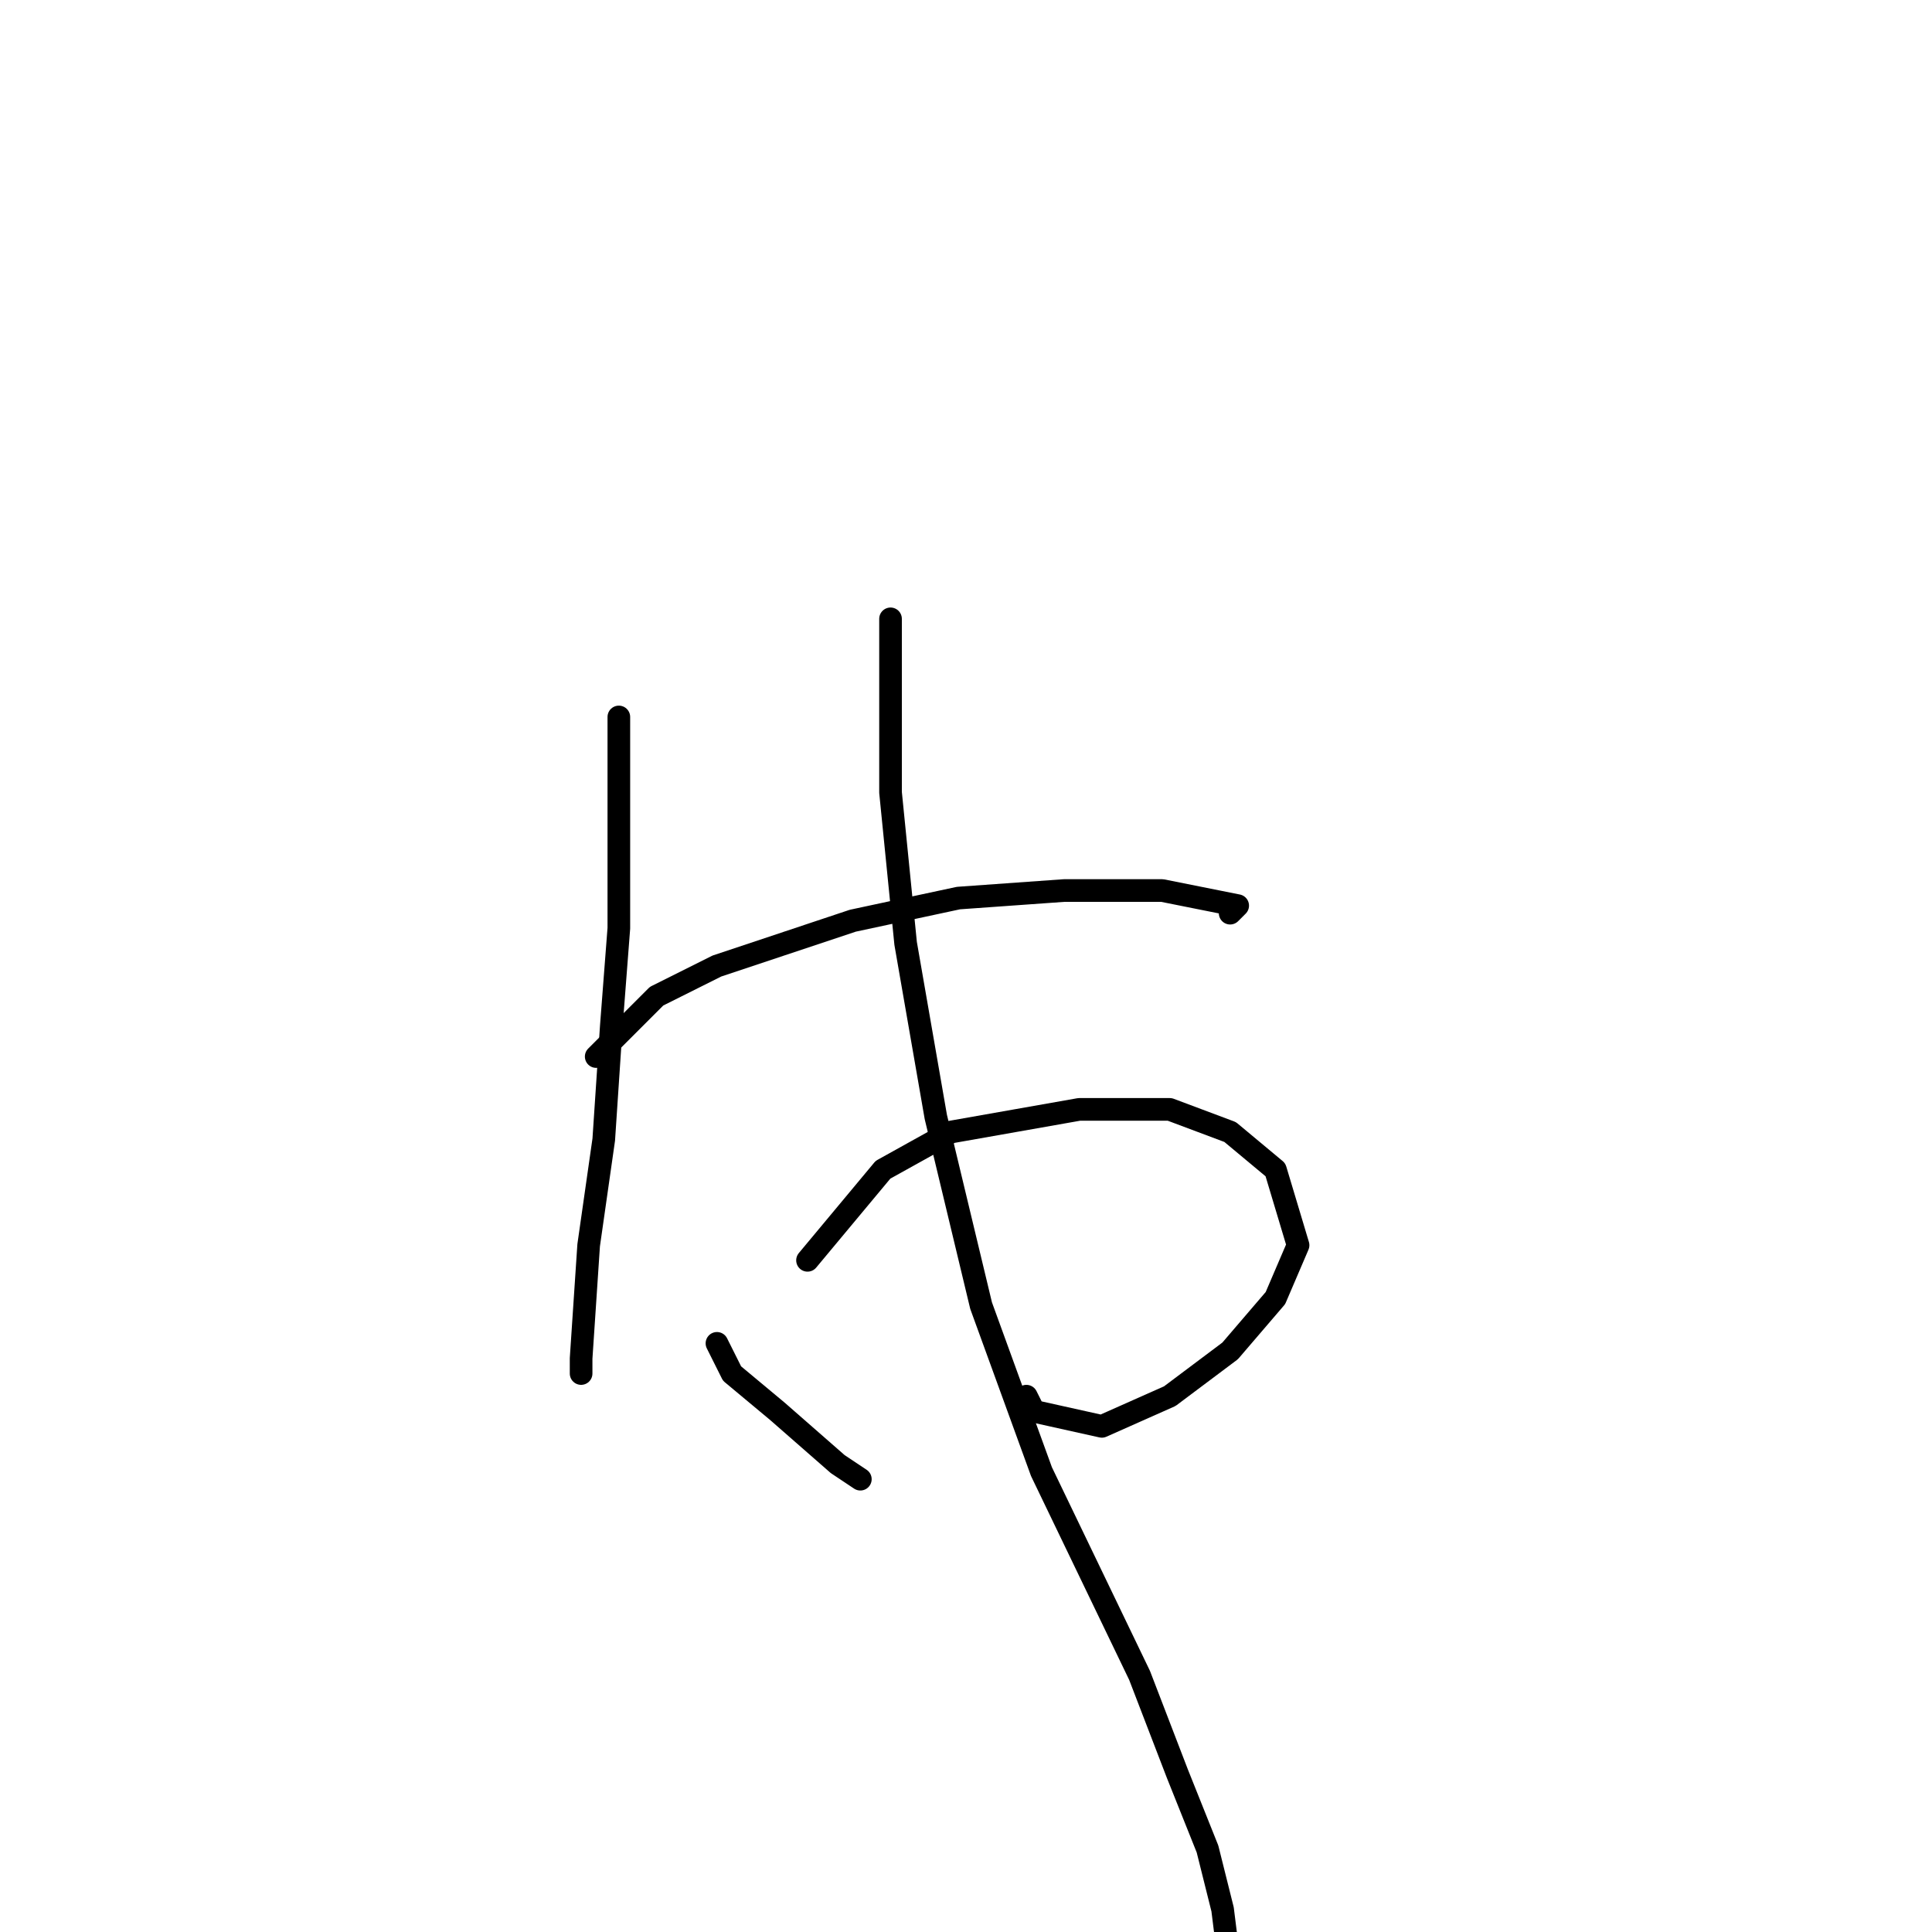 <?xml version="1.0" standalone="no"?>
    <svg width="256" height="256" xmlns="http://www.w3.org/2000/svg" version="1.1">
    <polyline stroke="black" stroke-width="3" stroke-linecap="round" fill="transparent" stroke-linejoin="round" points="82 95 82 109 82 123 81 136 80 151 78 165 77 180 77 182 77 181 77 181 " />
        <polyline stroke="black" stroke-width="3" stroke-linecap="round" fill="transparent" stroke-linejoin="round" points="79 140 83 136 87 132 95 128 113 122 127 119 141 118 154 118 164 120 163 121 163 121 " />
        <polyline stroke="black" stroke-width="3" stroke-linecap="round" fill="transparent" stroke-linejoin="round" points="95 178 96 180 97 182 103 187 111 194 114 196 114 196 " />
        <polyline stroke="black" stroke-width="3" stroke-linecap="round" fill="transparent" stroke-linejoin="round" points="107 167 112 161 117 155 126 150 143 147 155 147 163 150 169 155 172 165 169 172 163 179 155 185 146 189 137 187 136 185 136 185 " />
        <polyline stroke="black" stroke-width="3" stroke-linecap="round" fill="transparent" stroke-linejoin="round" points="118 82 118 82 118 82 118 84 118 87 118 105 120 125 124 148 130 173 138 195 151 222 156 235 160 245 162 253 163 261 " />
        </svg>